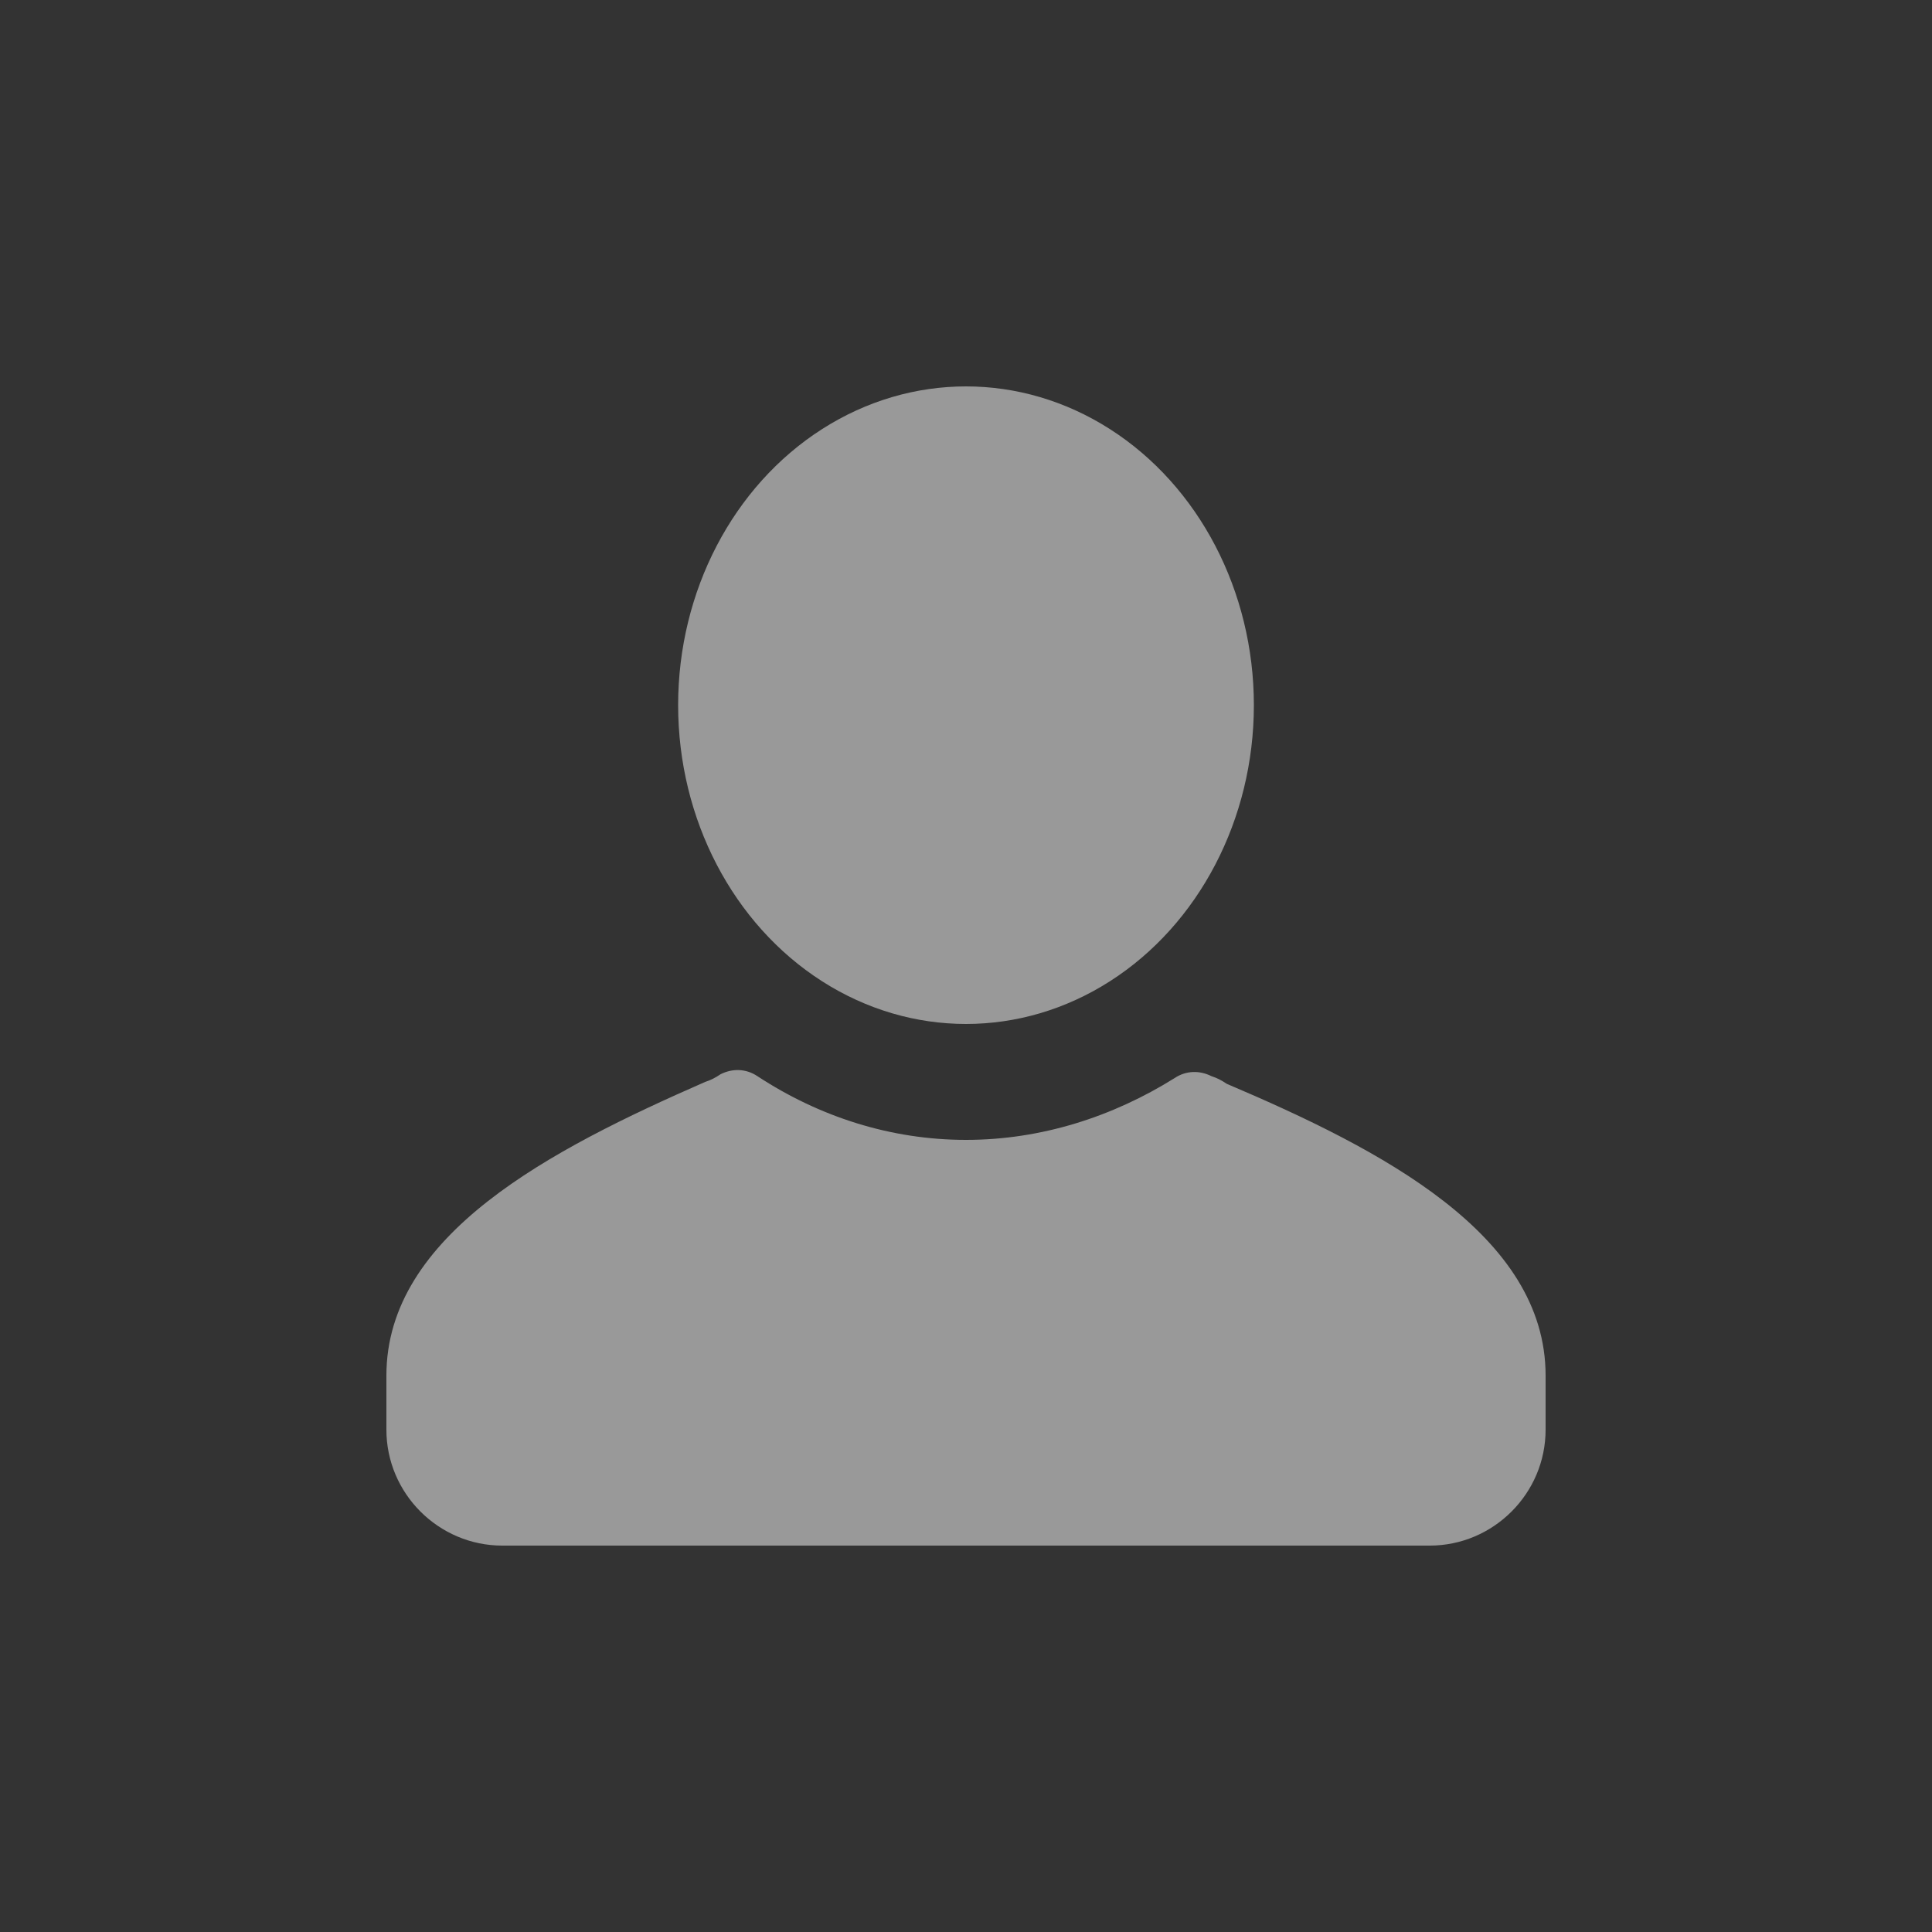 <svg xmlns="http://www.w3.org/2000/svg" width="100" height="100" viewBox="0 0 100 100"><rect x="0" y="0" width="100" height="100" fill="#333333" stroke="none"/><g opacity=".5" fill="#fff"><path d="M80 71.2V74c0 3.3-2.7 6-6 6H26c-3.3 0-6-2.7-6-6v-2.8c0-7.3 8.5-11.7 16.5-15.2.3-.1.5-.2.8-.4.6-.3 1.3-.3 1.9.1C42.4 57.8 46.1 59 50 59s7.6-1.2 10.8-3.2c.6-.4 1.3-.4 1.9-.1.3.1.5.2.8.4 8 3.4 16.5 7.8 16.5 15.1z M0.95 0.95"/><ellipse cx="50" cy="36.5" rx="14.9" ry="16.5"/></g></svg>
